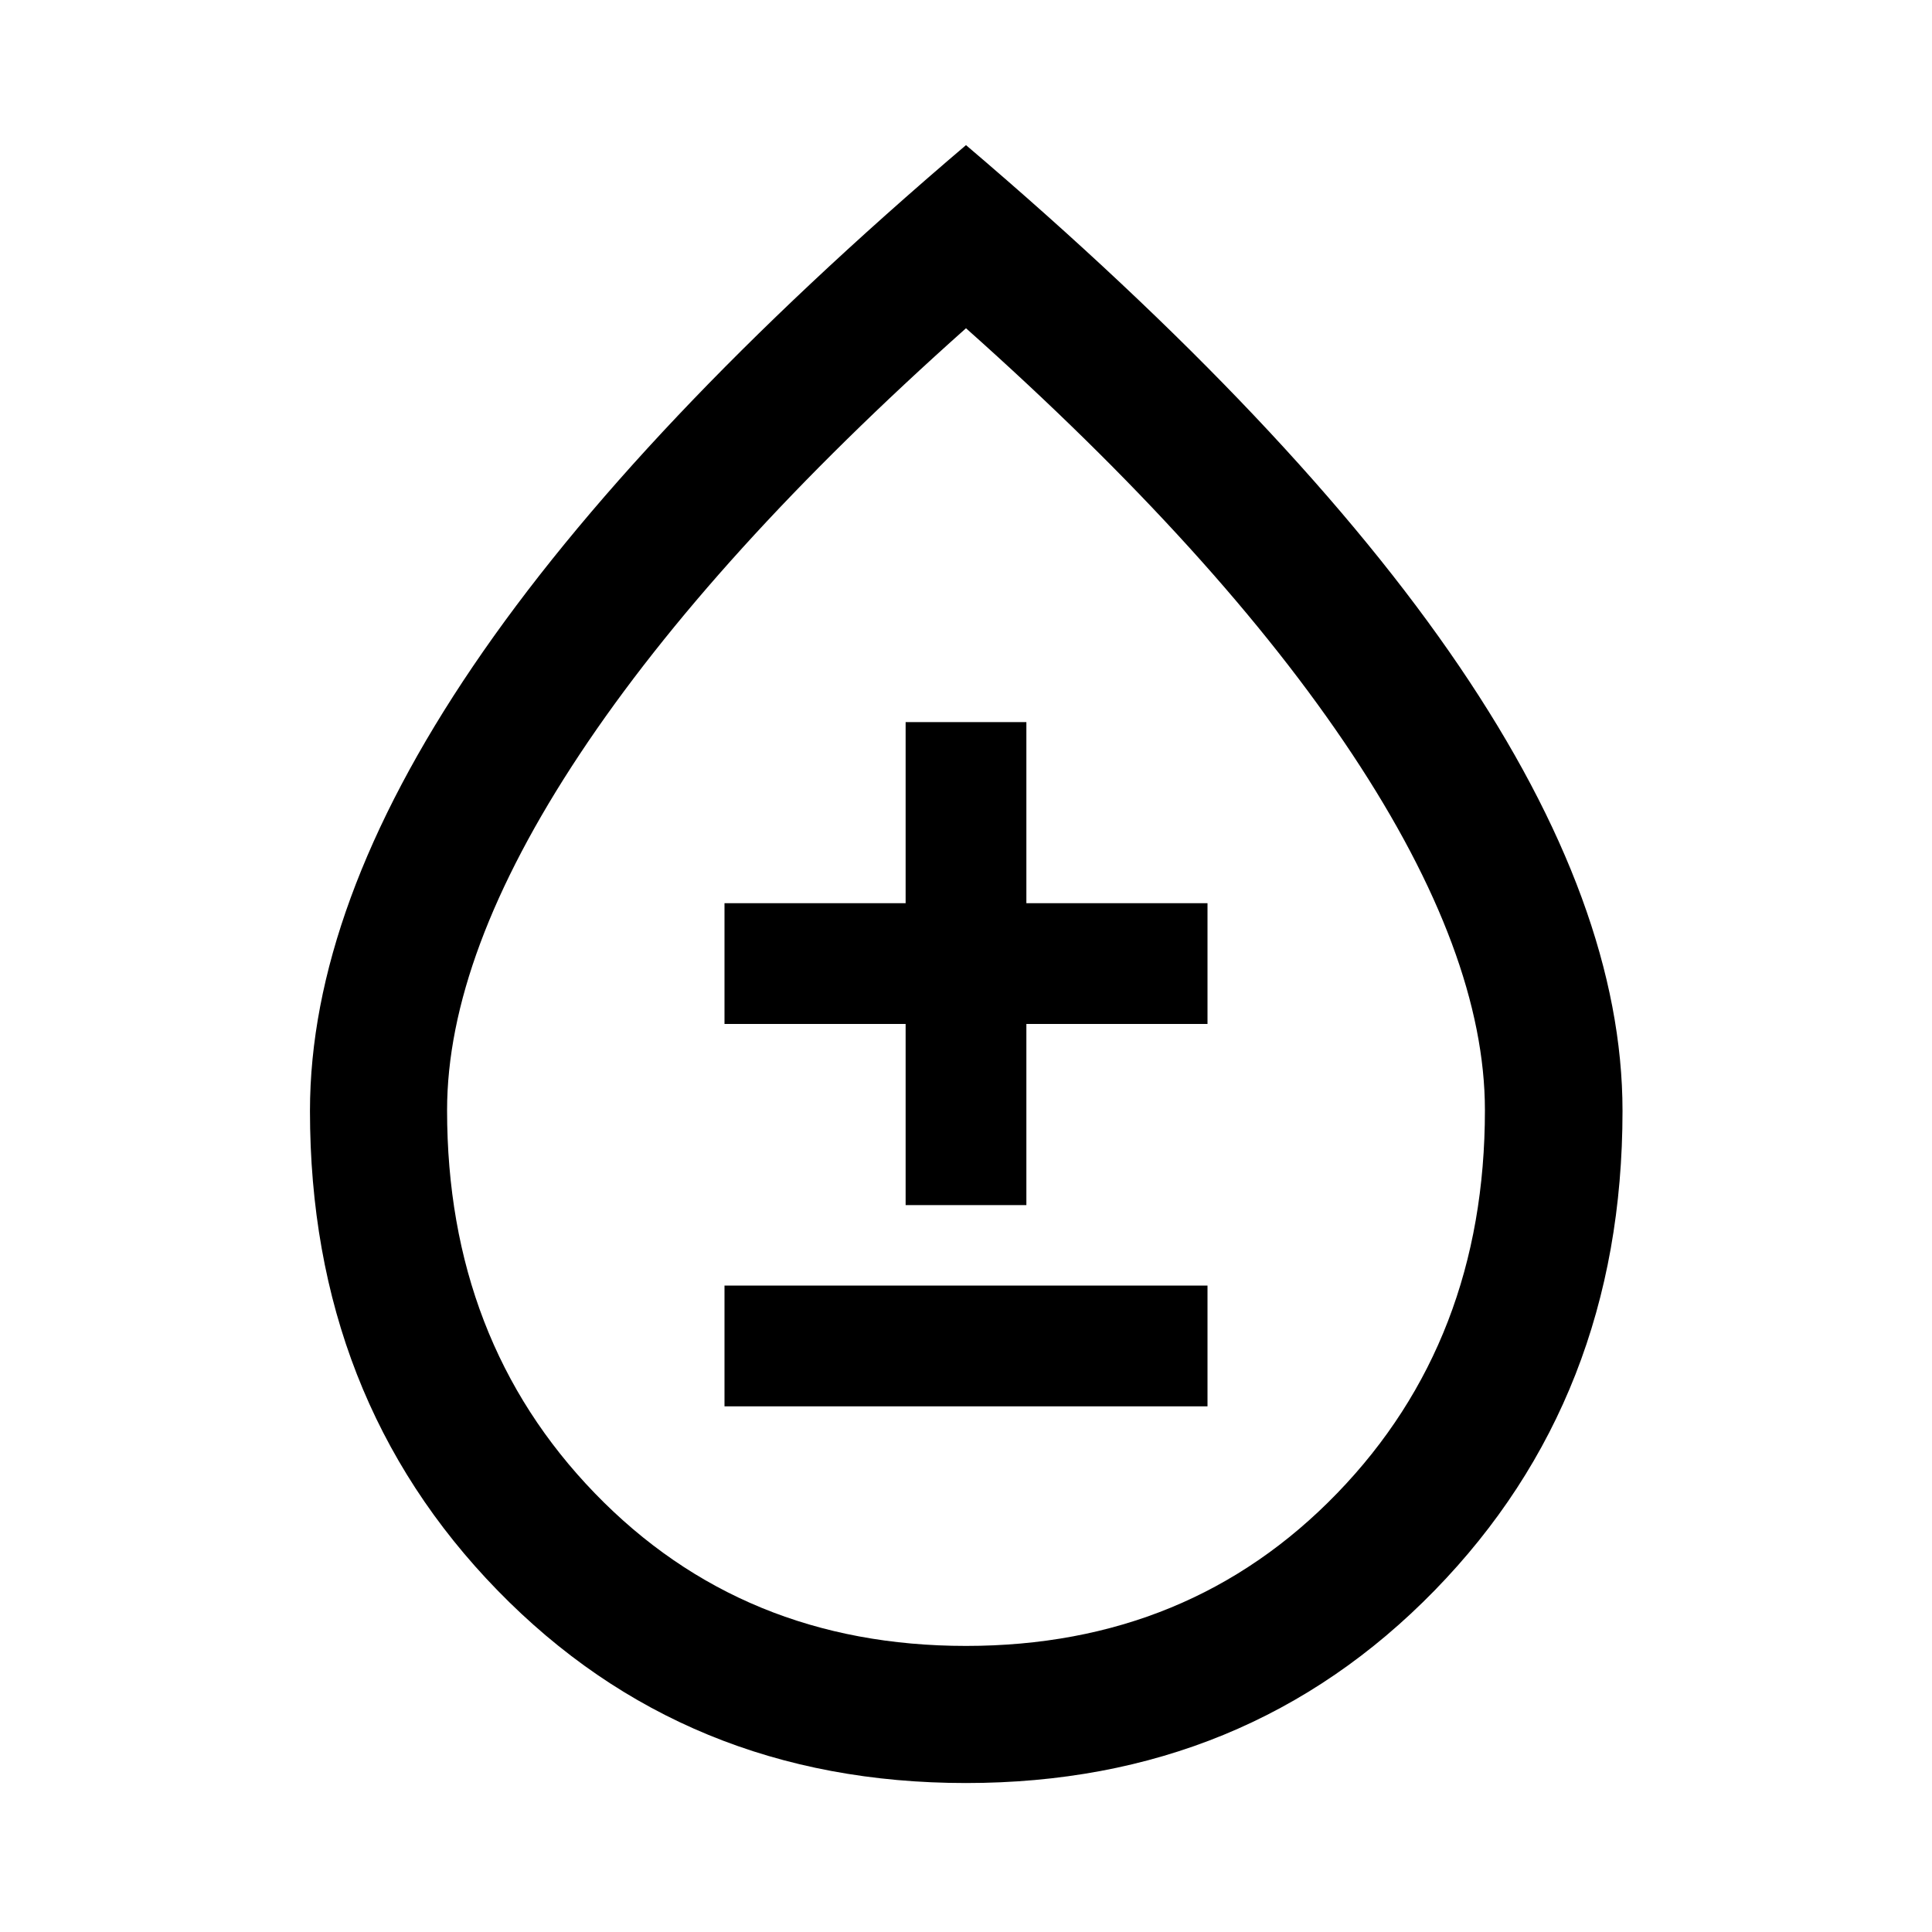 <svg xmlns="http://www.w3.org/2000/svg" width="48" height="48" viewBox="0 96 960 960"><path d="M479.975 981.978q-139.549 0-232.751-95.713T154.022 648q0-101.413 80.934-220.837Q315.891 307.739 480 168.109q164.109 139.63 245.163 259.054Q806.218 546.587 806.218 648q0 142.552-93.347 238.265t-232.896 95.713Zm.008-68.13q111.06 0 184.463-75.888 73.402-75.889 73.402-190.282 0-77.482-65.902-176.906Q606.043 371.348 480 259.109 353.957 371.348 288.054 470.772q-65.902 99.424-65.902 176.906 0 114.393 73.386 190.282 73.385 75.888 184.445 75.888ZM360 794.804h240v-60H360v60Zm90-100h60v-90h90v-60h-90v-90h-60v90h-90v60h90v90Zm30-119.761Z"/></svg>